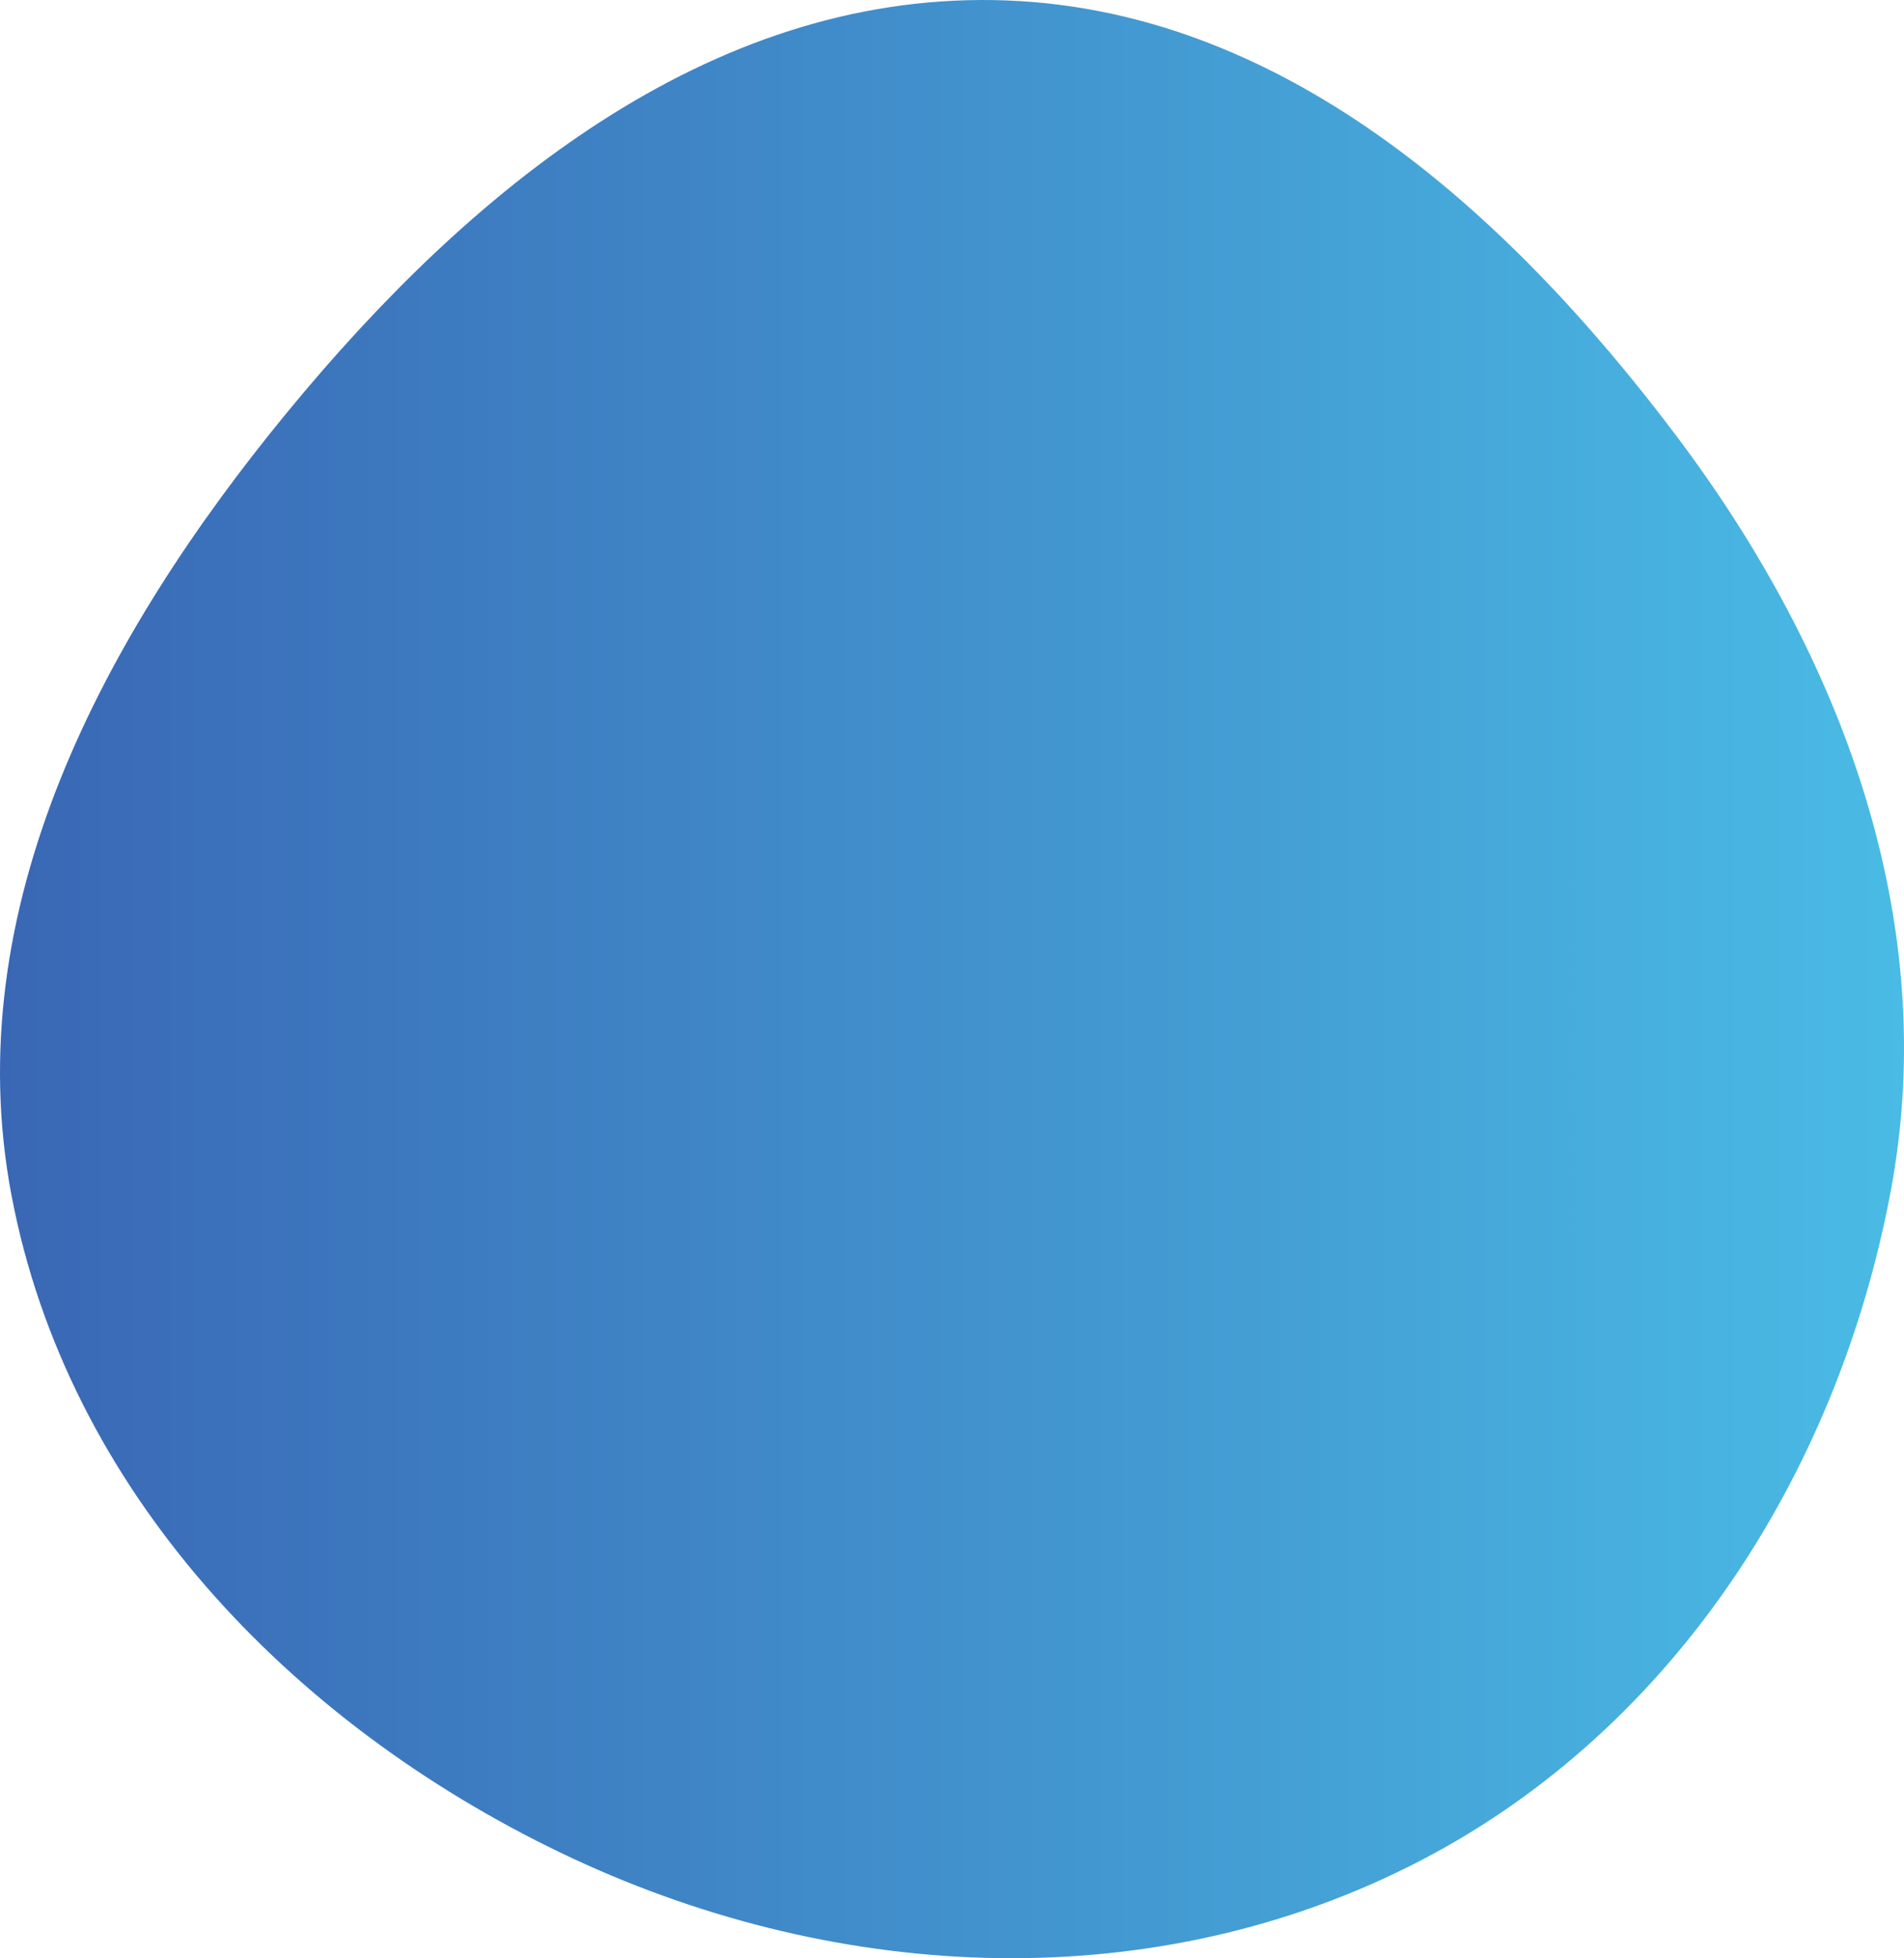 <svg width="676" height="695" viewBox="0 0 676 695" fill="none" xmlns="http://www.w3.org/2000/svg">
<path opacity="0.8" d="M352.88 0.032C453.666 1.762 534.545 74.172 595.219 154.755C653.993 232.814 689.316 326.823 671.266 422.889C652.167 524.531 592.323 616.705 499.781 662.683C405.276 709.635 294.085 703.27 198.989 657.531C102.962 611.344 23.965 529.042 4.087 424.264C-15.18 322.712 36.378 226.102 101.997 146.291C166.7 67.593 251.079 -1.715 352.88 0.032Z" fill="url(#paint0_linear)"/>
<defs>
<linearGradient id="paint0_linear" x1="0" y1="0" x2="676" y2="0" gradientUnits="userSpaceOnUse">
<stop stop-color="#0841A2"/>
<stop offset="1" stop-color="#1CAADE"/>
</linearGradient>
</defs>
</svg>
